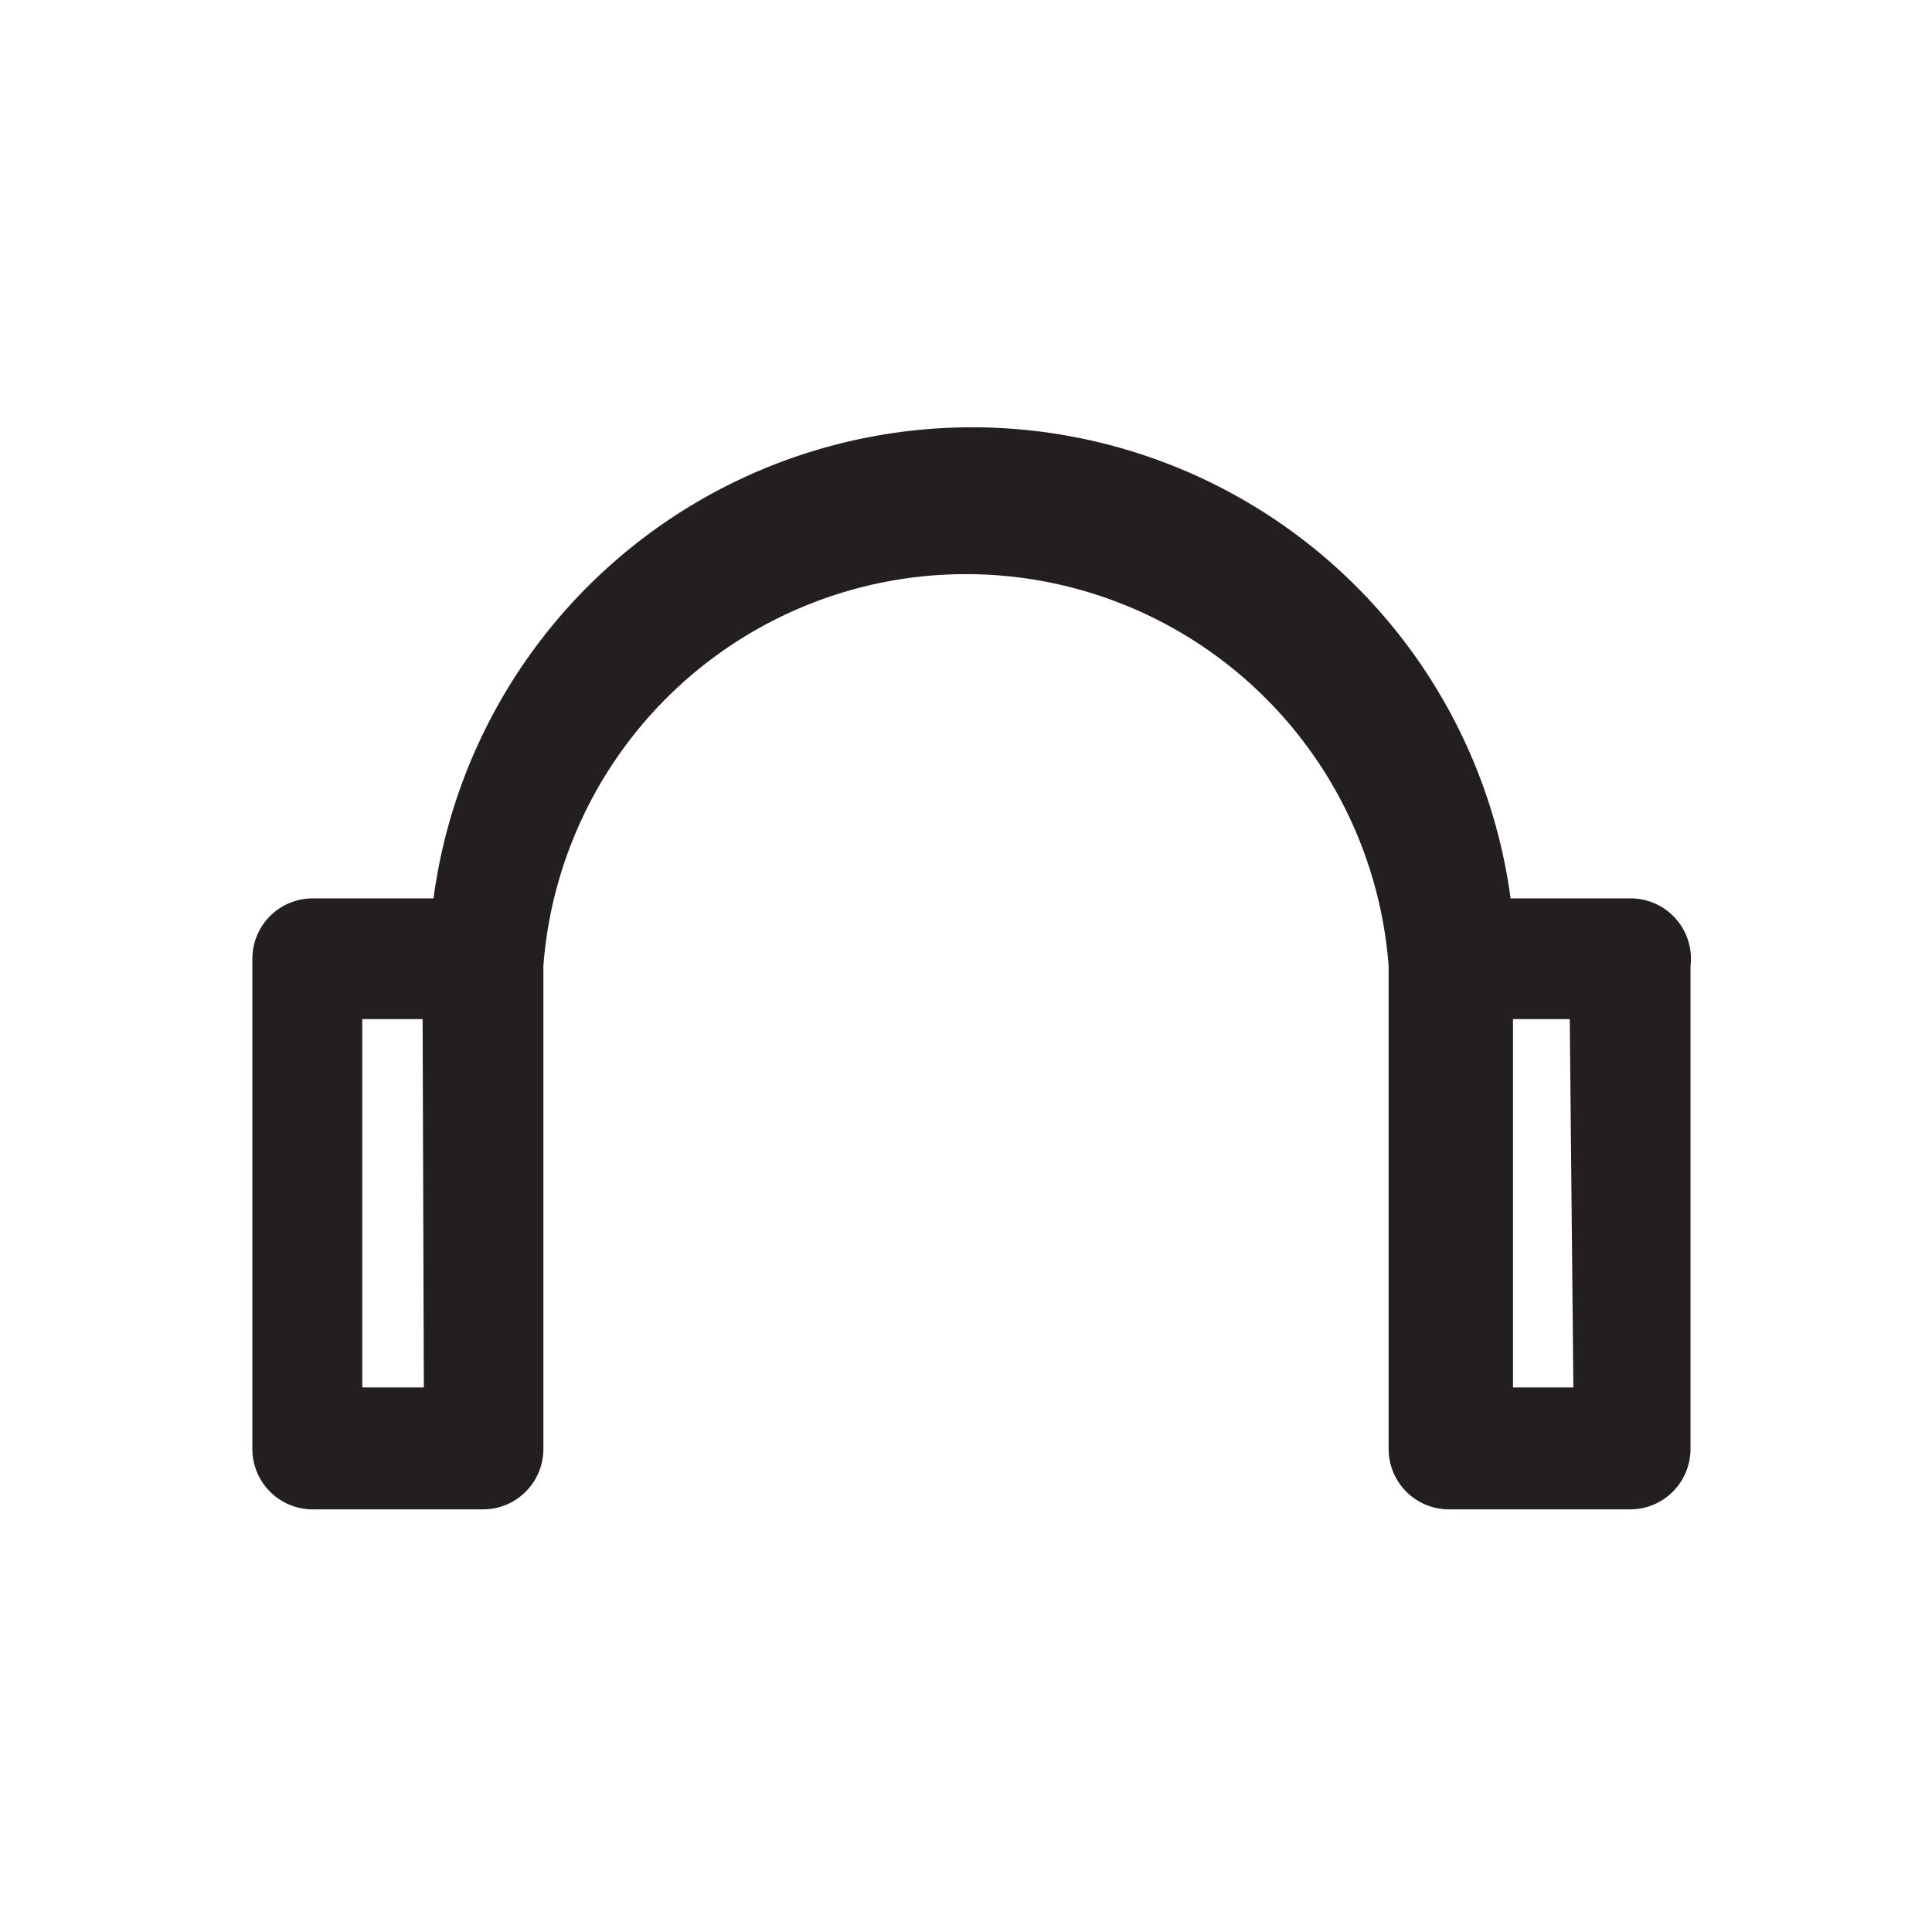 <svg xmlns="http://www.w3.org/2000/svg" viewBox="0 0 16 16"><path fill="#231f20" d="M13.51,7.44h-1a4.5,4.5,0,0,0-8.92,0h-1a.5.5,0,0,0-.5.5V12a.5.5,0,0,0,.5.5H4a.5.5,0,0,0,.5-.5v-4a3.51,3.51,0,0,1,7,0V12a.5.5,0,0,0,.5.5h1.5A.5.5,0,0,0,14,12v-4A.5.5,0,0,0,13.51,7.44Zm-10,4.05H3V8.44h.5Zm9.52,0h-.5V8.44H13Z" data-name="Layer 2"/></svg>